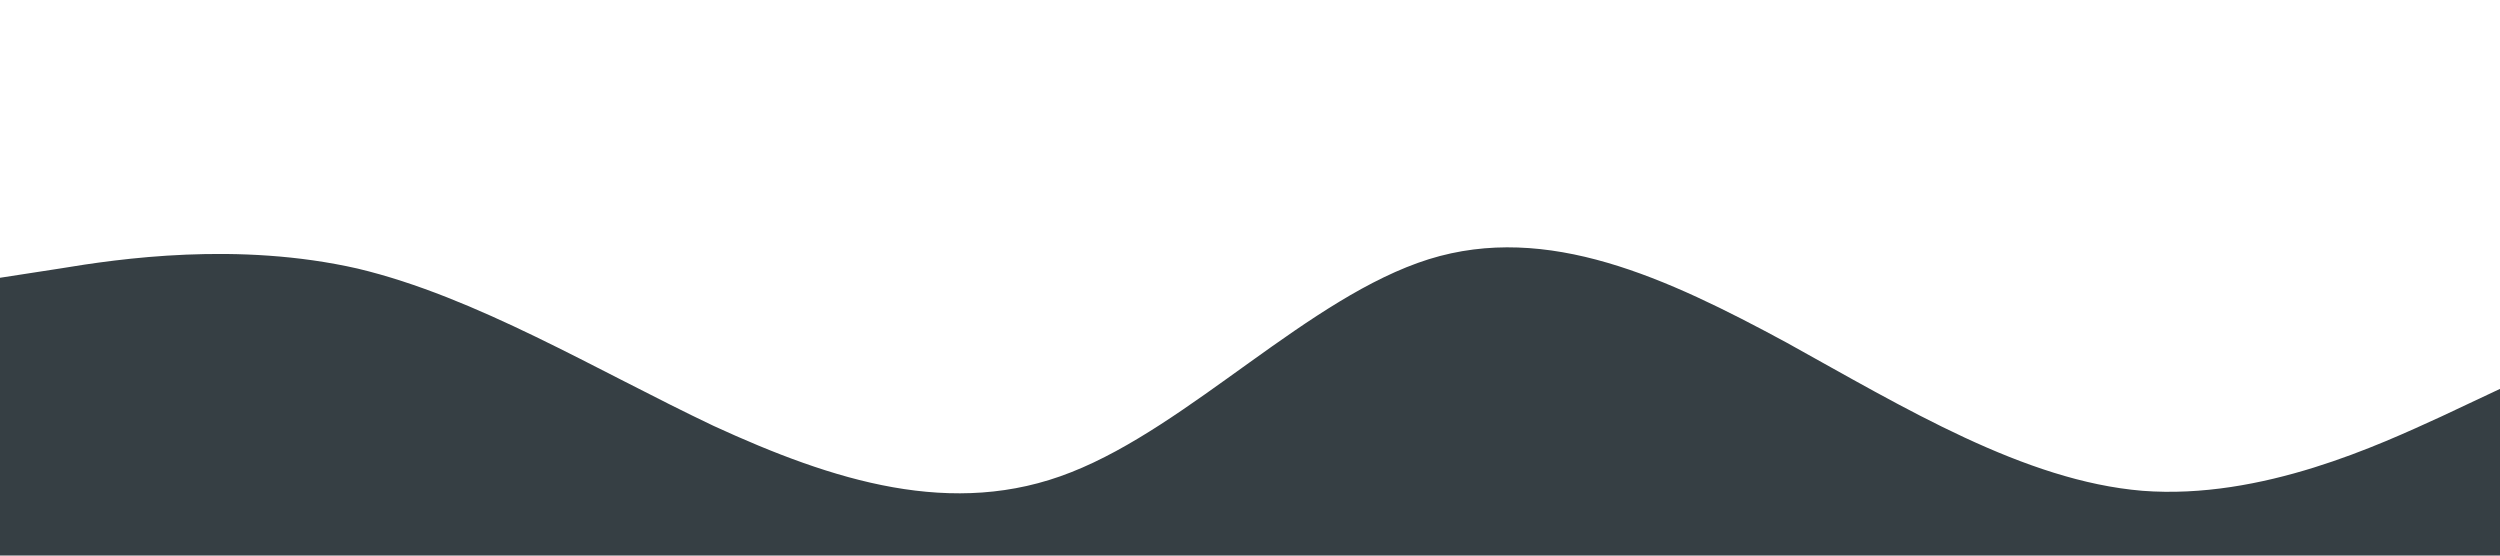 <?xml version="1.0" standalone="no"?><svg xmlns="http://www.w3.org/2000/svg" viewBox="0 0 1440 320"><path fill="#363f44" fill-opacity="1" d="M0,160L34.3,154.7C68.6,149,137,139,206,154.7C274.3,171,343,213,411,245.3C480,277,549,299,617,272C685.7,245,754,171,823,149.3C891.4,128,960,160,1029,197.3C1097.1,235,1166,277,1234,282.7C1302.9,288,1371,256,1406,240L1440,224L1440,320L1405.7,320C1371.4,320,1303,320,1234,320C1165.7,320,1097,320,1029,320C960,320,891,320,823,320C754.3,320,686,320,617,320C548.6,320,480,320,411,320C342.9,320,274,320,206,320C137.1,320,69,320,34,320L0,320Z"></path></svg>